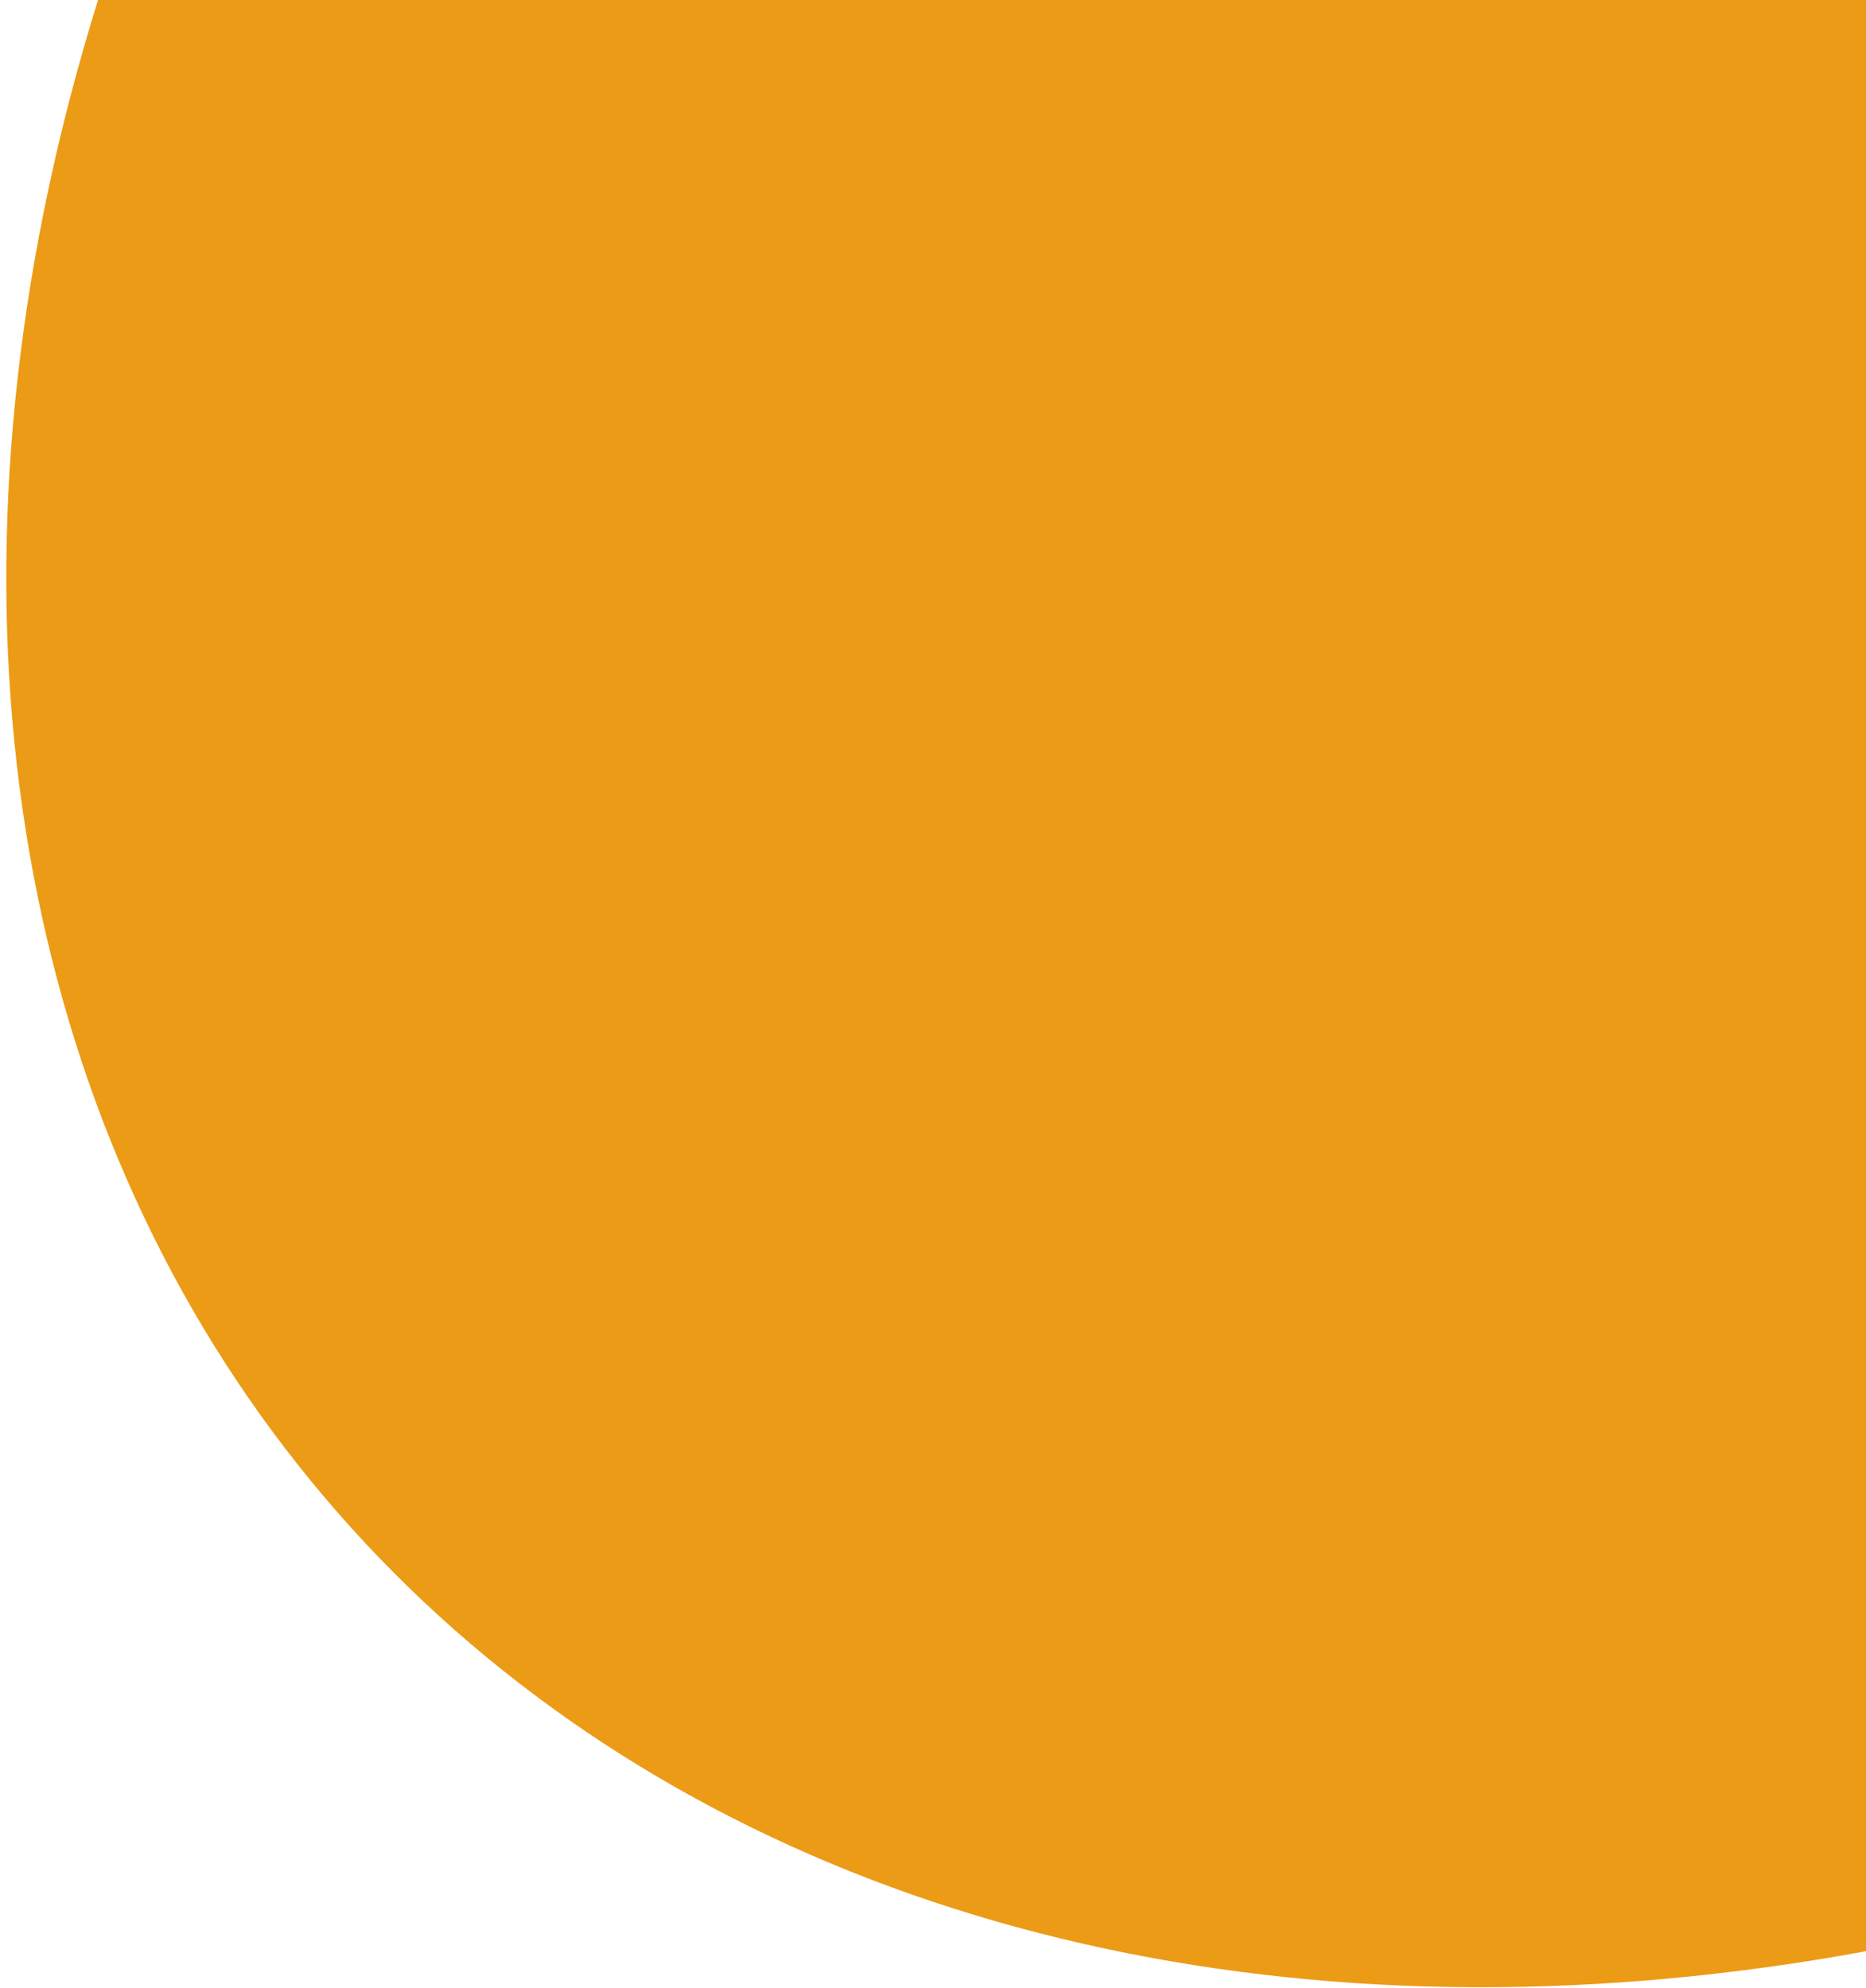 <svg width="244" height="260" viewBox="0 0 244 260" fill="none" xmlns="http://www.w3.org/2000/svg">
<path d="M407.856 175.303C378.564 200.091 345.877 220.284 311.659 234.729C277.441 249.174 242.363 257.588 208.428 259.49C174.492 261.393 142.364 256.746 113.878 245.817C85.391 234.887 61.105 217.888 42.404 195.79C23.703 173.693 10.955 146.929 4.887 117.027C-1.181 87.125 -0.45 54.671 7.038 21.518C14.527 -11.636 28.626 -44.839 48.531 -76.197C68.436 -107.555 93.757 -136.453 123.048 -161.241L265.452 7.031L407.856 175.303Z" fill="#EB9B15"/>
</svg>
